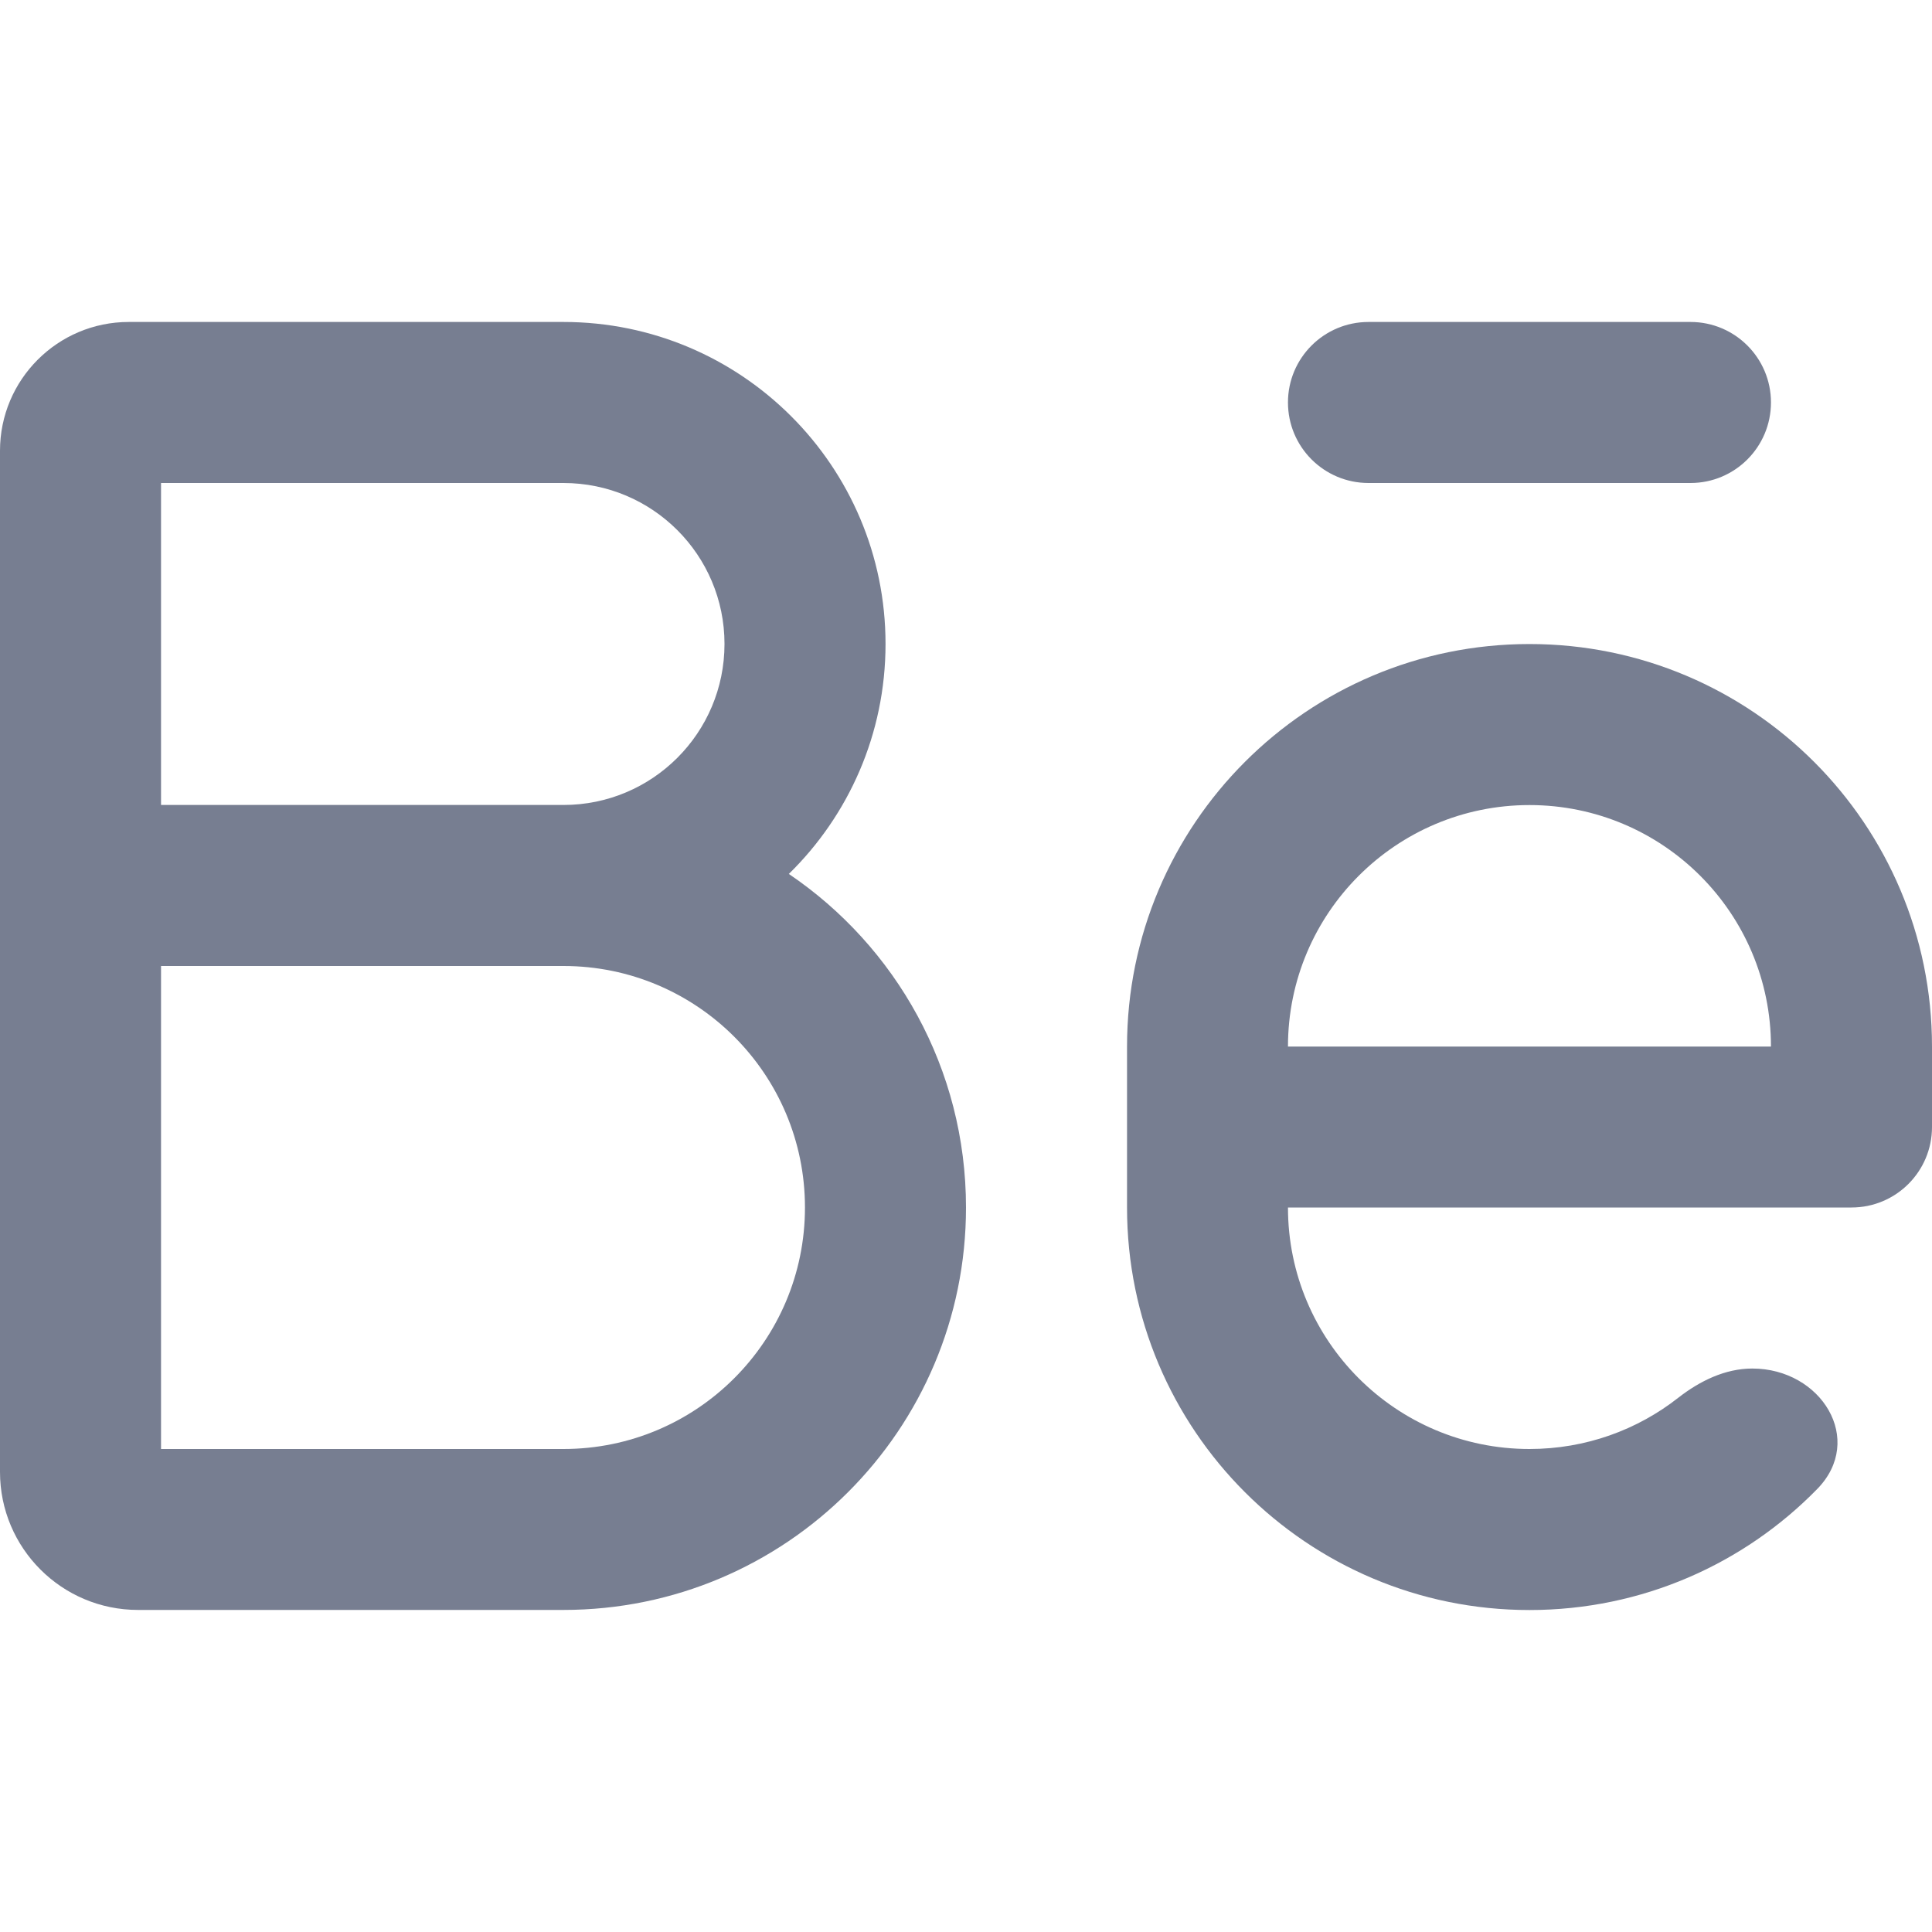 <svg width="20" height="20" viewBox="0 0 20 20" fill="none" xmlns="http://www.w3.org/2000/svg">
<g id="Icons/Behance/Line">
<path id="Vector" d="M14.167 3.333C13.706 3.333 13.333 3.706 13.333 4.166C13.333 4.627 13.706 5 14.167 5H17.5C17.96 5 18.333 4.627 18.333 4.166C18.333 3.706 17.96 3.333 17.5 3.333H14.167Z" fill="#777E91"/>
<path id="Vector_2" fill-rule="evenodd" clip-rule="evenodd" d="M11.667 10.834C11.667 8.532 13.532 6.667 15.833 6.667C18.135 6.667 20 8.532 20 10.834V11.667C20 12.127 19.627 12.5 19.167 12.5H13.333C13.333 13.881 14.453 15 15.833 15C16.415 15 16.95 14.802 17.374 14.469C17.596 14.296 17.858 14.167 18.14 14.167C18.854 14.167 19.311 14.905 18.811 15.415C18.055 16.188 17 16.667 15.833 16.667C13.532 16.667 11.667 14.802 11.667 12.5V10.834ZM15.833 8.334C14.453 8.334 13.333 9.453 13.333 10.834H18.333C18.333 9.453 17.214 8.334 15.833 8.334Z" fill="#777E91"/>
<path id="Vector_3" fill-rule="evenodd" clip-rule="evenodd" d="M1.667 5V8.333H5.833C6.754 8.333 7.5 7.587 7.5 6.666C7.5 5.746 6.754 5 5.833 5H1.667ZM8.166 9.047C8.784 8.442 9.167 7.599 9.167 6.666C9.167 4.825 7.674 3.333 5.833 3.333H1.333C0.597 3.333 0 3.93 0 4.666V15.238C0 16.027 0.64 16.666 1.429 16.666H5.833C8.135 16.666 10 14.801 10 12.5C10 11.063 9.273 9.796 8.166 9.047ZM1.667 10V15H5.833C7.214 15 8.333 13.88 8.333 12.5C8.333 11.119 7.214 10 5.833 10H1.667Z" fill="#777E91"/>
</g>
</svg>
